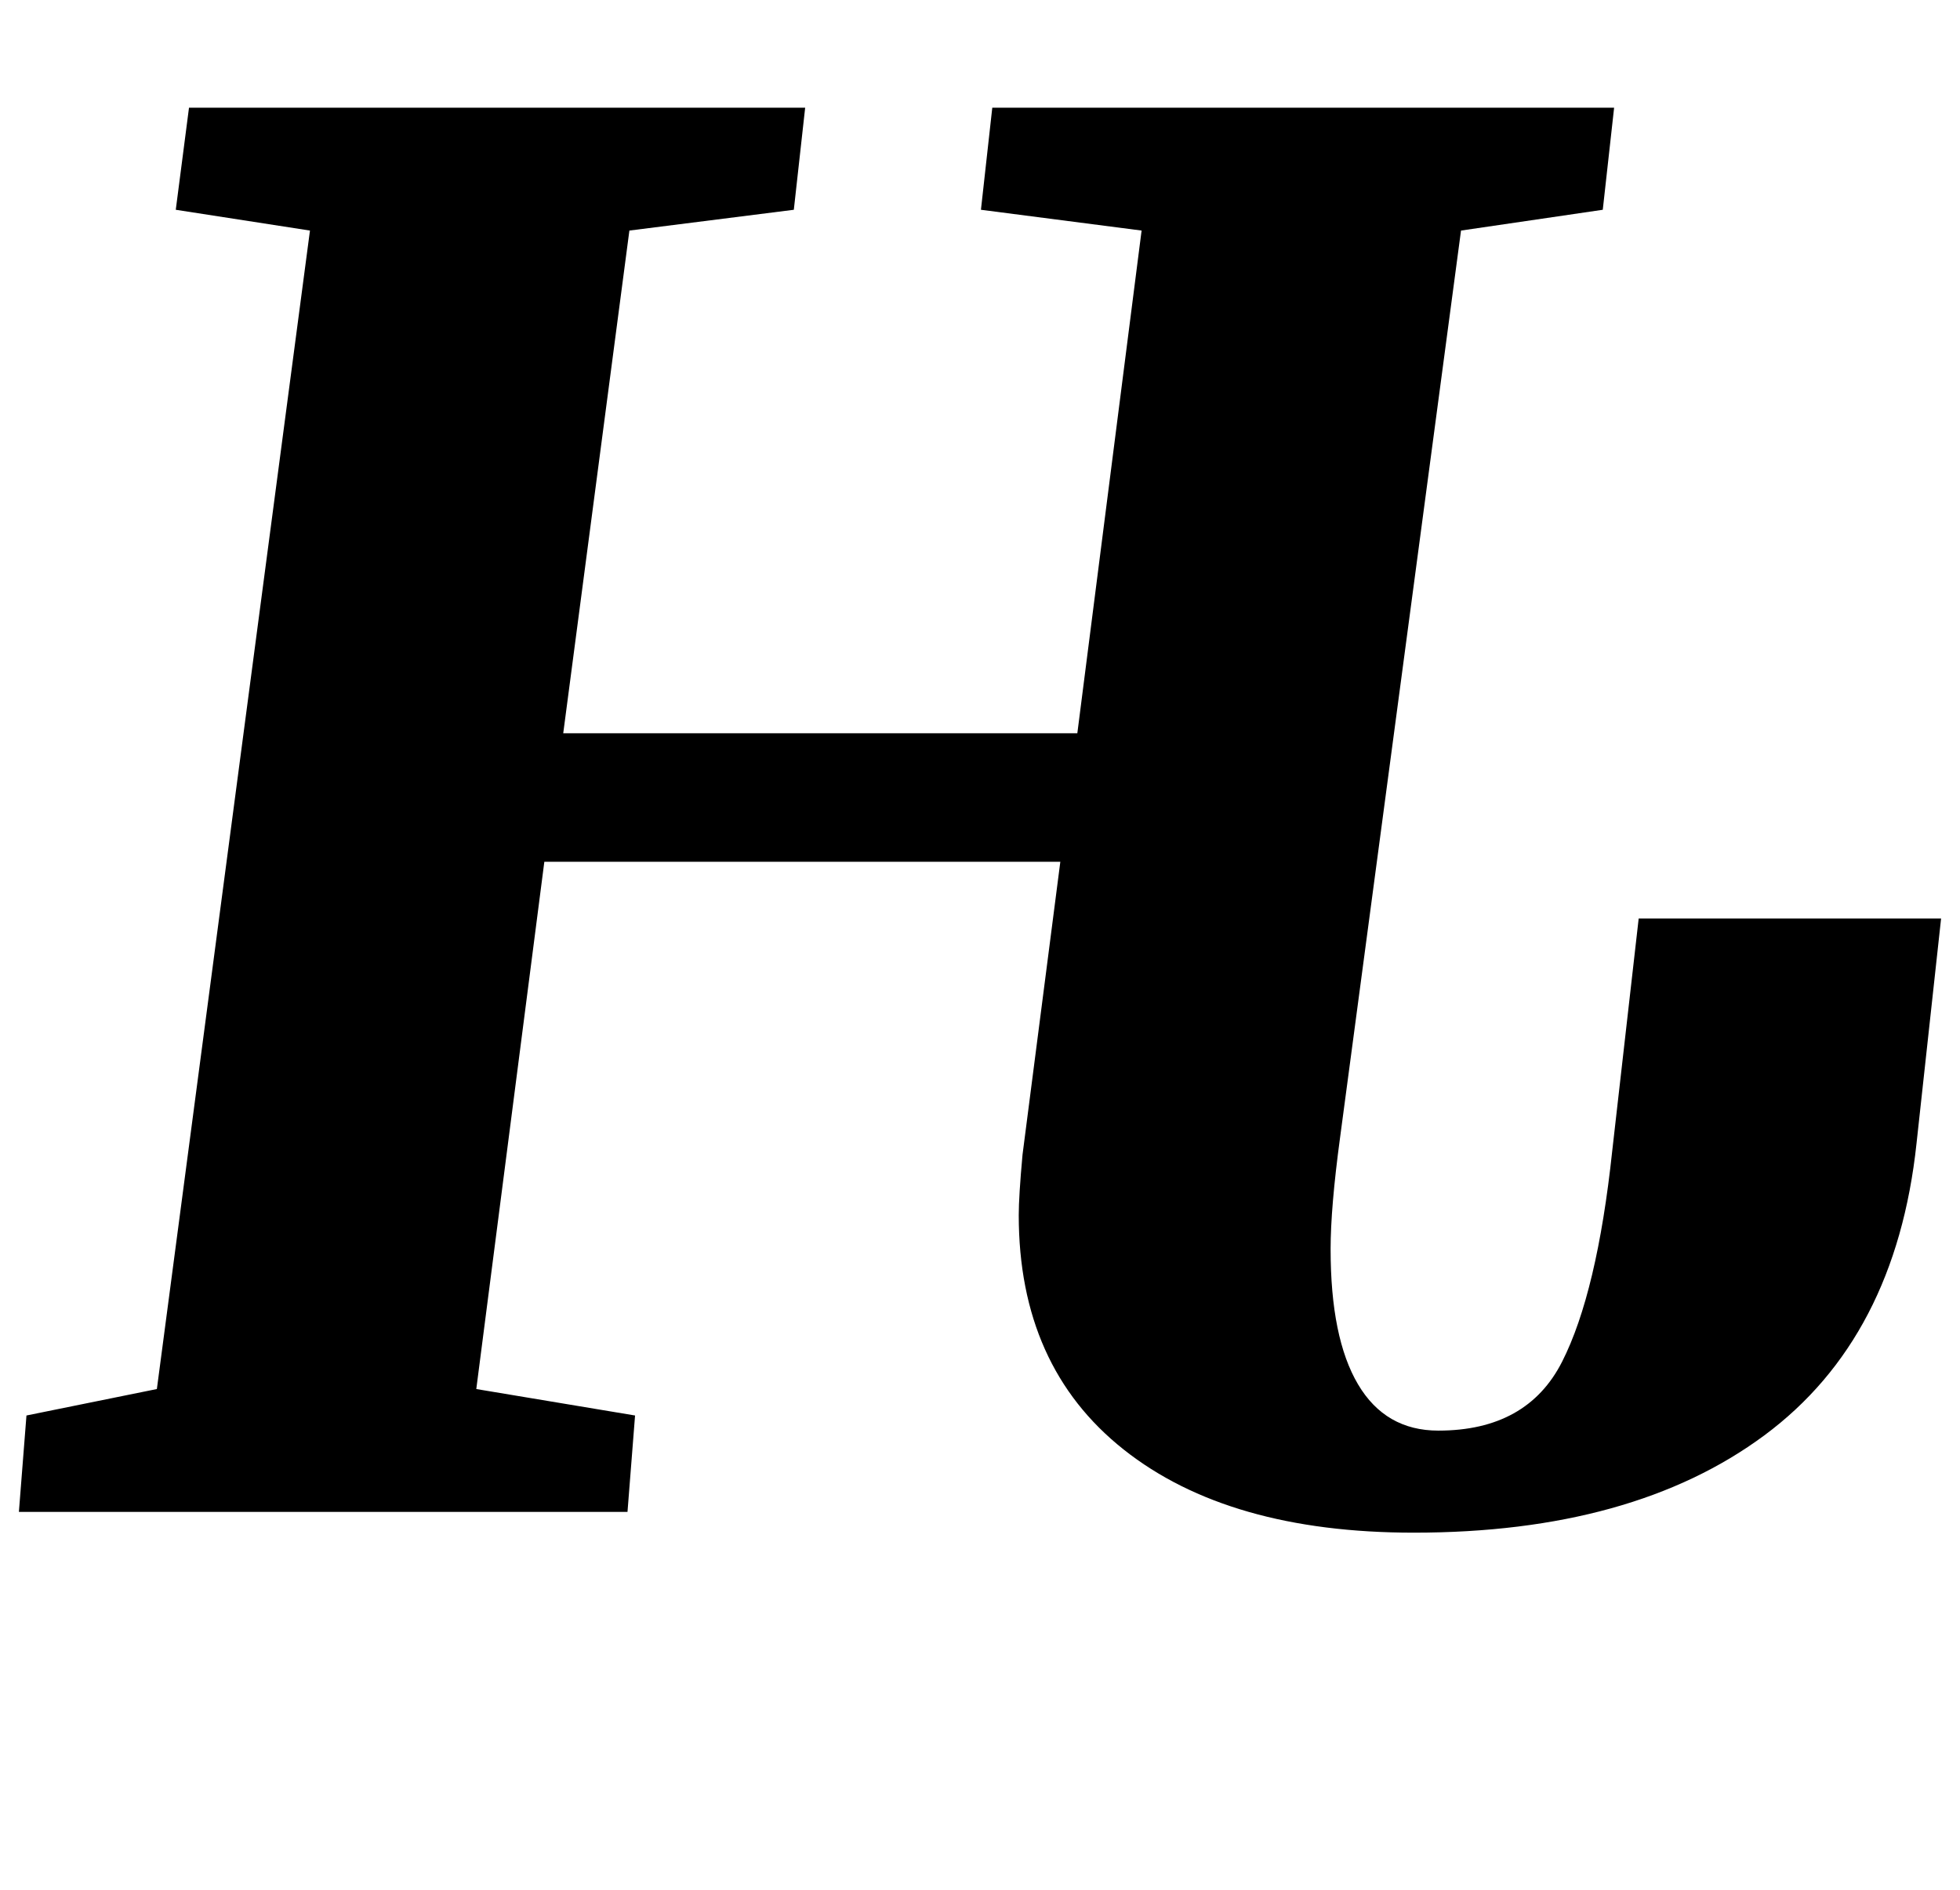<?xml version="1.0" standalone="no"?>
<!DOCTYPE svg PUBLIC "-//W3C//DTD SVG 1.1//EN" "http://www.w3.org/Graphics/SVG/1.1/DTD/svg11.dtd" >
<svg xmlns="http://www.w3.org/2000/svg" xmlns:xlink="http://www.w3.org/1999/xlink" version="1.1" viewBox="-13 0 1037 1000">
  <g transform="matrix(1 0 0 -1 0 800)">
   <path fill="currentColor"
d="M691 139q0 -47 14.5 -71.5t42.5 -24.5q47 0 65.5 36.5t26.5 111.5l14 123h160l-13 -119q-11 -103 -80.5 -154.5t-185.5 -51.5q-98 0 -153.5 44t-55.5 124q0 10 2 32l20 155h-273l-36 -279l84 -14l-4 -51h-322l4 51l69 14l81 613l-71 11l7 54h326l-6 -54l-87 -11l-35 -266
h272l34 266l-85 11l6 54h329l-6 -54l-75 -11l-64 -480q-5 -37 -5 -59z" />
  </g>

</svg>
